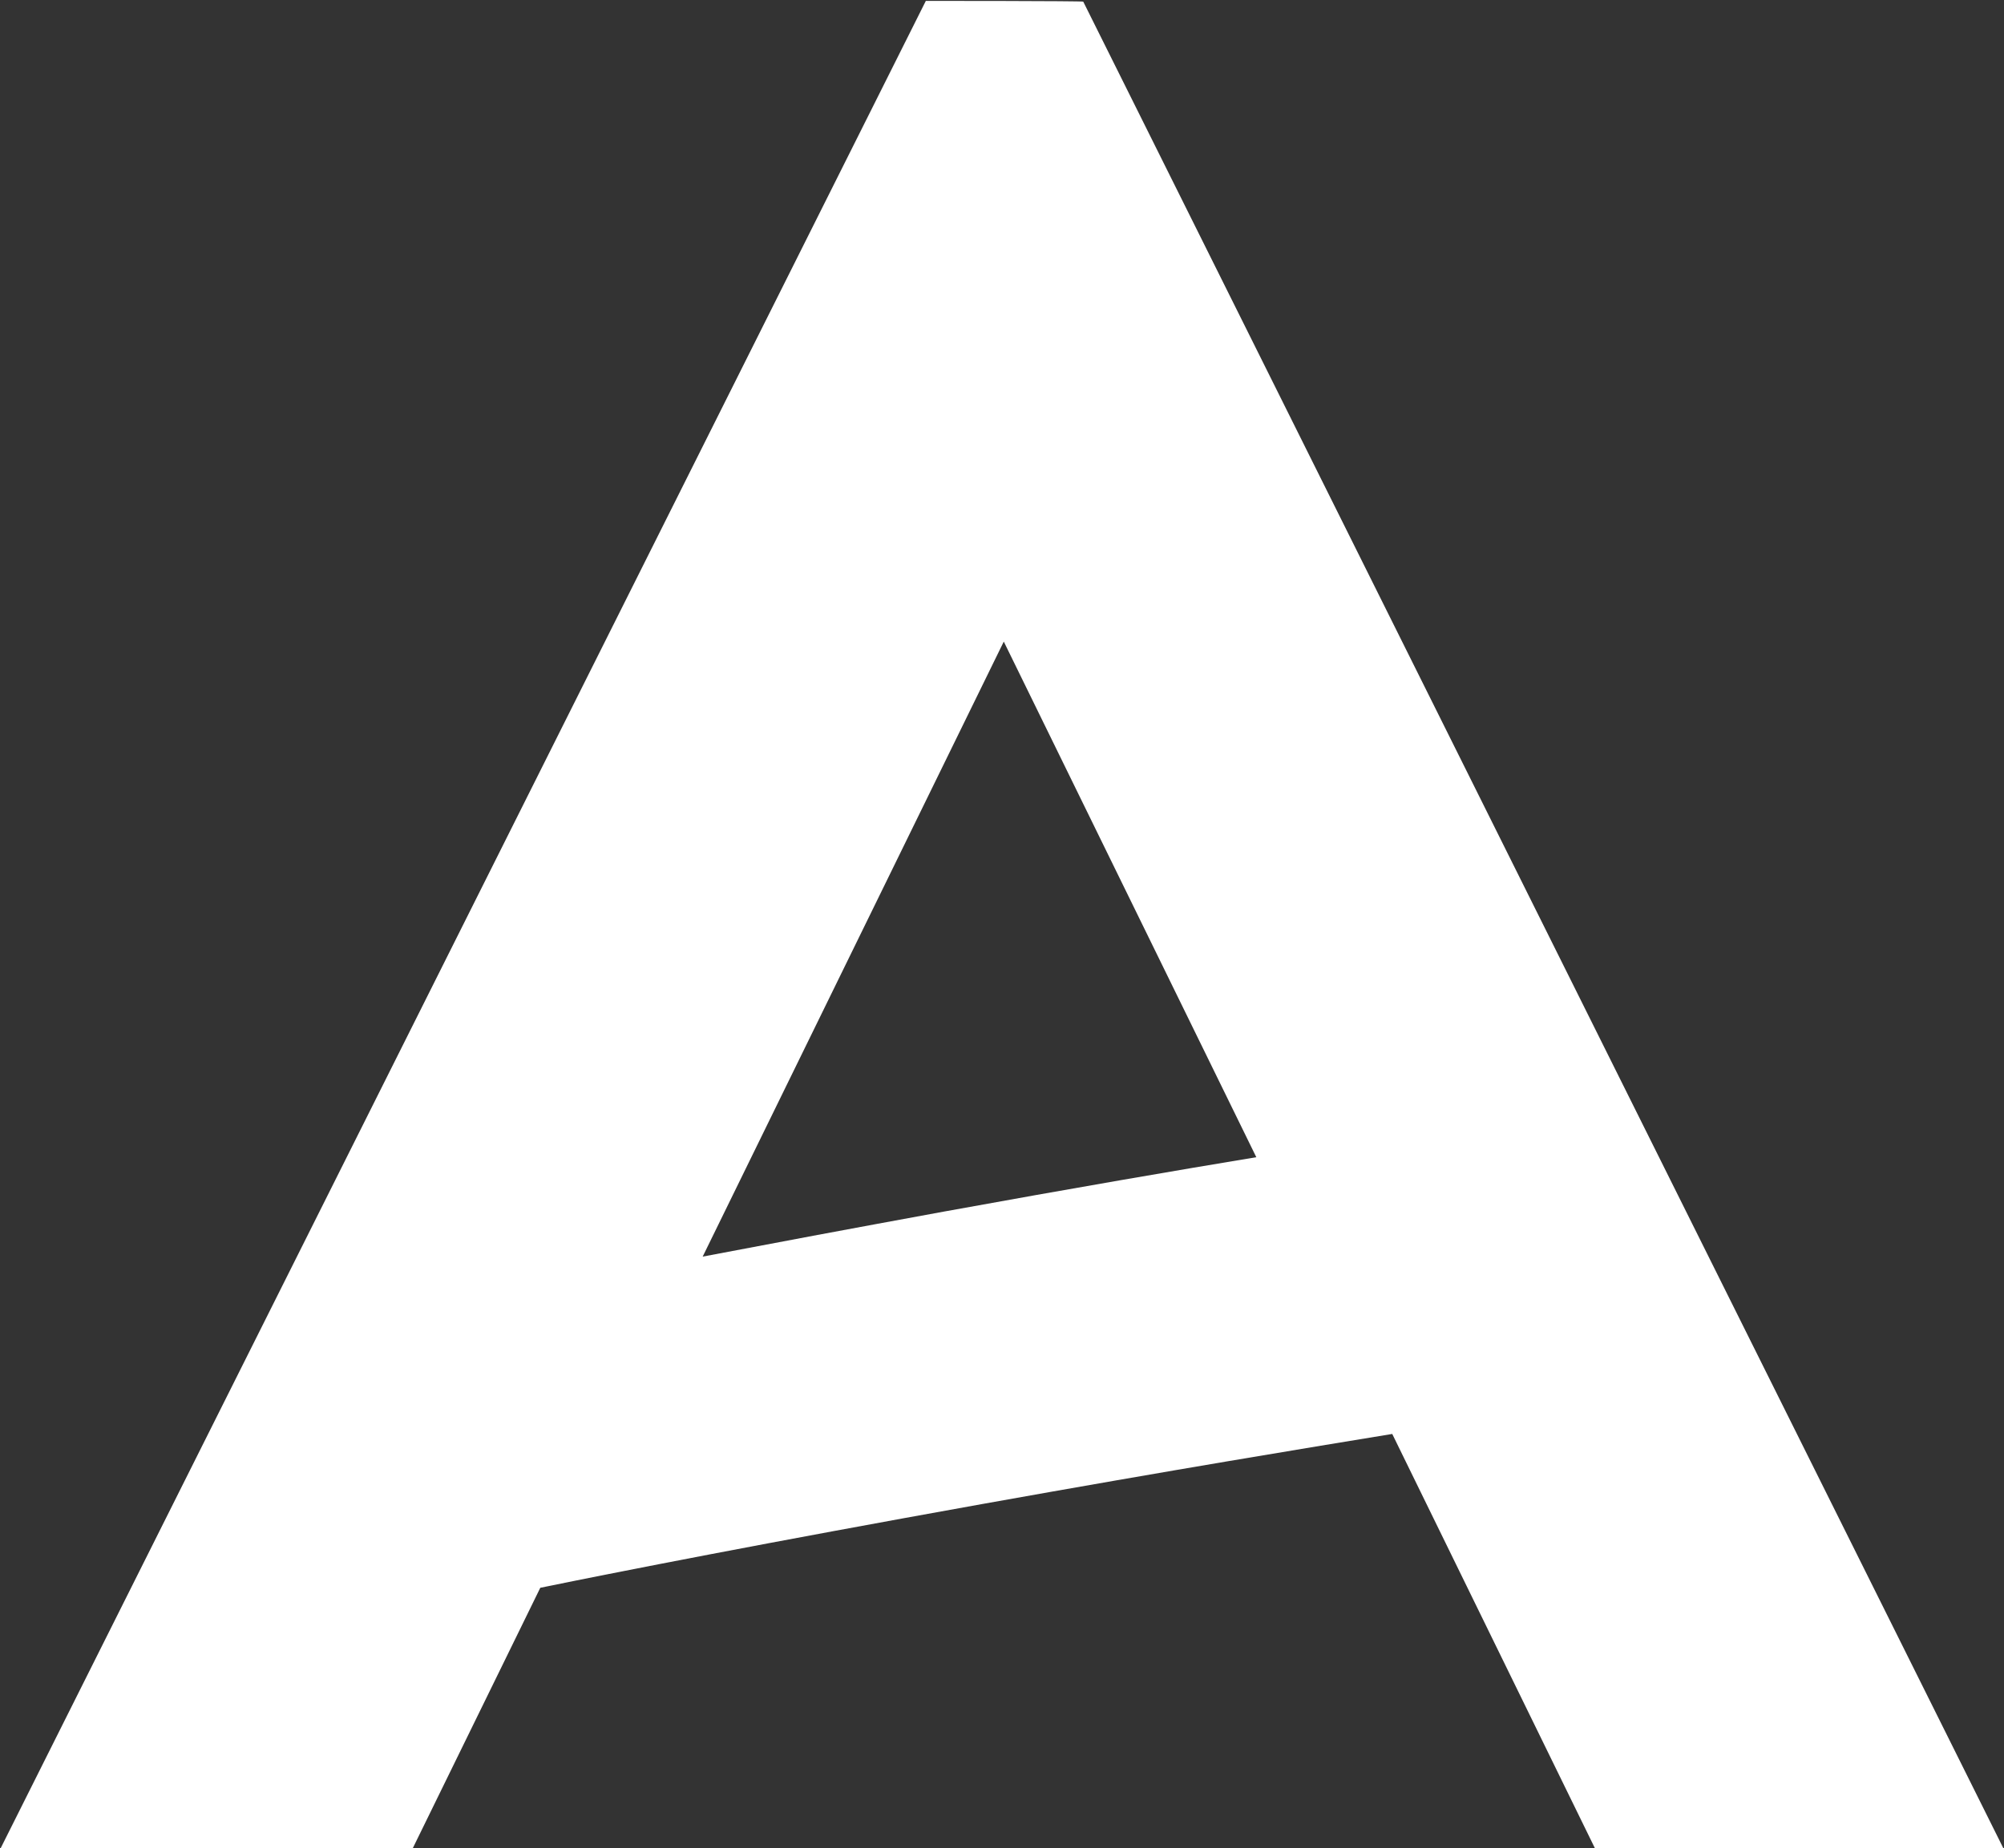 <svg version="1.2" xmlns="http://www.w3.org/2000/svg" viewBox="0 0 1576 1454" width="1576" height="1454">
	<rect x="0" y="0" width="1576" height="1454" fill="#333333" stroke="none"/>
	<title>ANORA</title>
	<style>
		.s0 { fill: #ffffff } 
	</style>
	<g id="Layer">
		<g id="Layer">
			<g id="Layer">
				<g id="Layer">
					<path id="Layer" fill-rule="evenodd" class="s0" d="m851.9 1.3l723.5 1452.4h-321.2l-159.3-325.7c-65.2 10.7-168.7 27.6-322.9 55.2-168.8 30.3-283.6 52.8-347.1 65.8l-100.2 204.7h-324.1l727.5-1453c0 0 123.8 0 123.8 0.6zm-62.5 503.4l-236.8 483.8c52.9-10.1 115.9-21.9 189.6-35.4 102.4-18.6 184-32.6 245.8-42.8z"/>
				</g>
			</g>
		</g>
	</g>
</svg>
